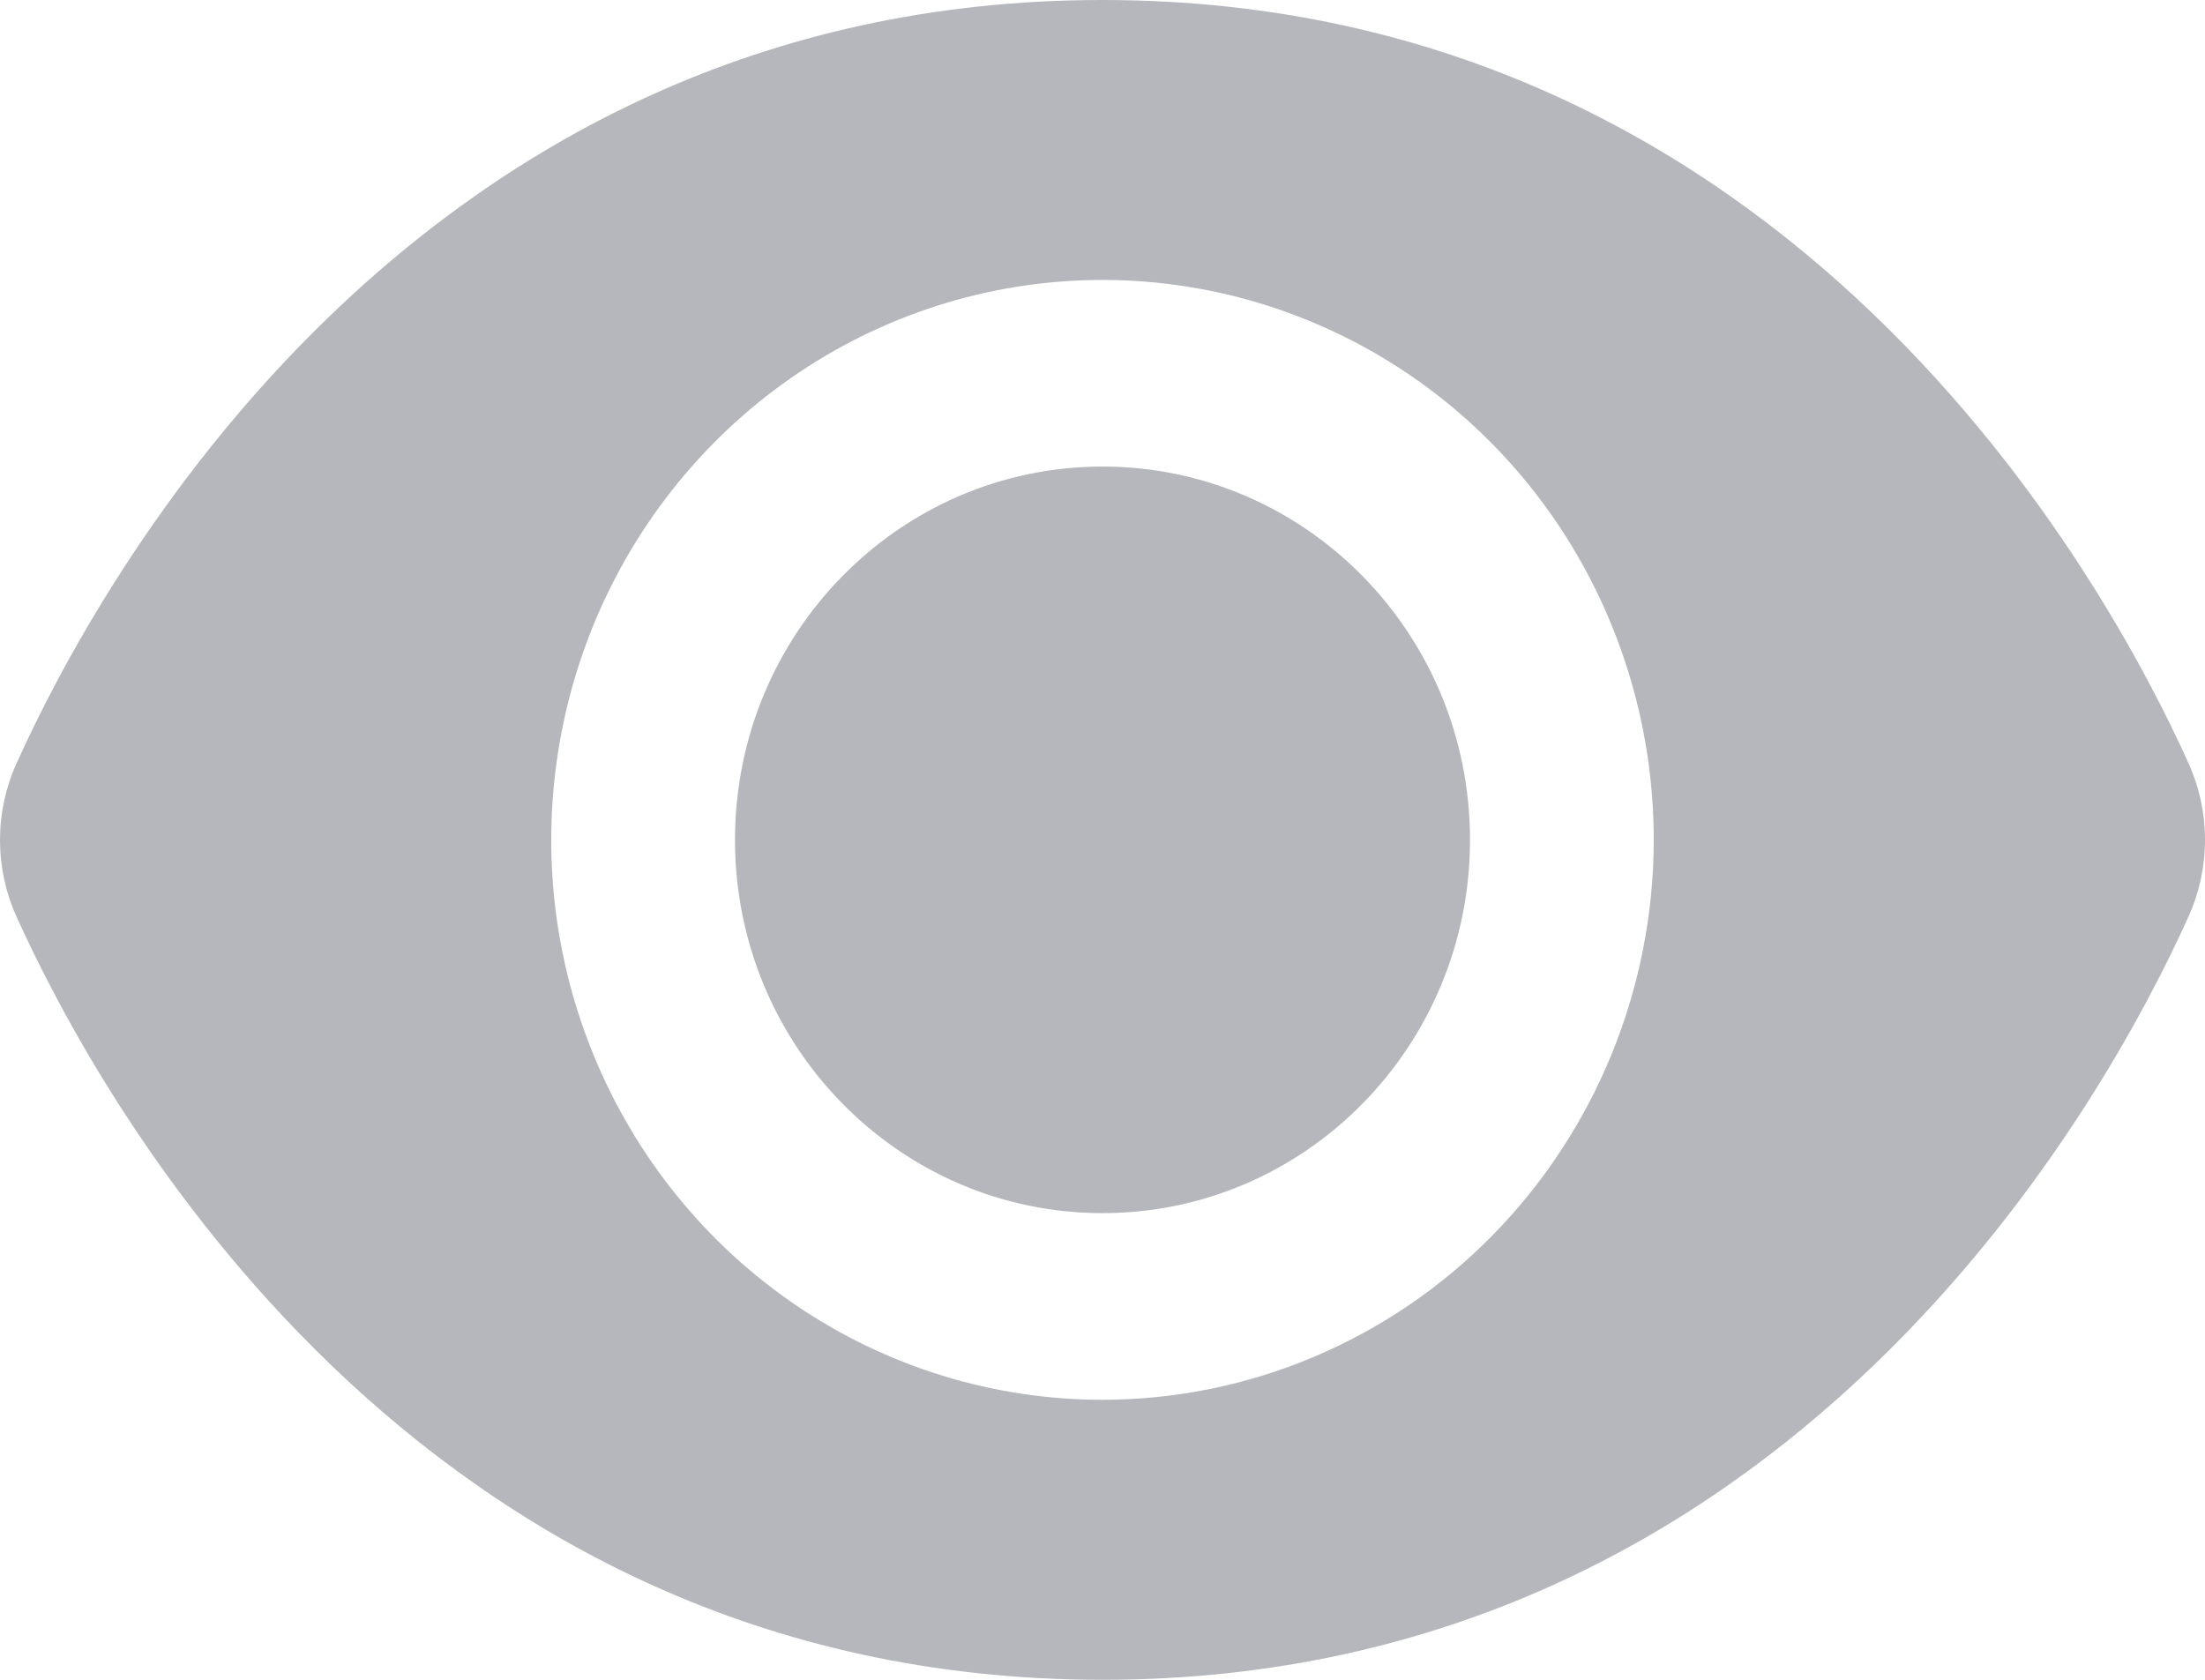 <svg width="21" height="16" viewBox="0 0 21 16" fill="none" xmlns="http://www.w3.org/2000/svg">
<path d="M20.844 7.272C20.076 5.565 17.063 0 10.5 0C3.937 0 0.925 5.565 0.157 7.272C0.053 7.501 0 7.749 0 8.001C0 8.252 0.053 8.501 0.157 8.73C0.925 10.435 3.937 16 10.5 16C17.063 16 20.076 10.435 20.844 8.728C20.947 8.5 21 8.251 21 8C21 7.749 20.947 7.5 20.844 7.272ZM10.5 13.333C9.462 13.333 8.447 13.021 7.583 12.434C6.72 11.848 6.047 11.015 5.65 10.041C5.252 9.066 5.148 7.994 5.351 6.96C5.553 5.925 6.054 4.975 6.788 4.229C7.522 3.483 8.457 2.975 9.476 2.769C10.494 2.563 11.55 2.669 12.509 3.073C13.469 3.476 14.289 4.16 14.866 5.037C15.442 5.914 15.75 6.945 15.75 8C15.749 9.414 15.195 10.77 14.211 11.77C13.227 12.77 11.892 13.332 10.5 13.333Z" fill="#B5B7BD"/>
<path d="M10.5 11.555C12.433 11.555 14 9.963 14 8C14 6.036 12.433 4.444 10.5 4.444C8.567 4.444 7 6.036 7 8C7 9.963 8.567 11.555 10.5 11.555Z" fill="#B5B7BD"/>
</svg>

